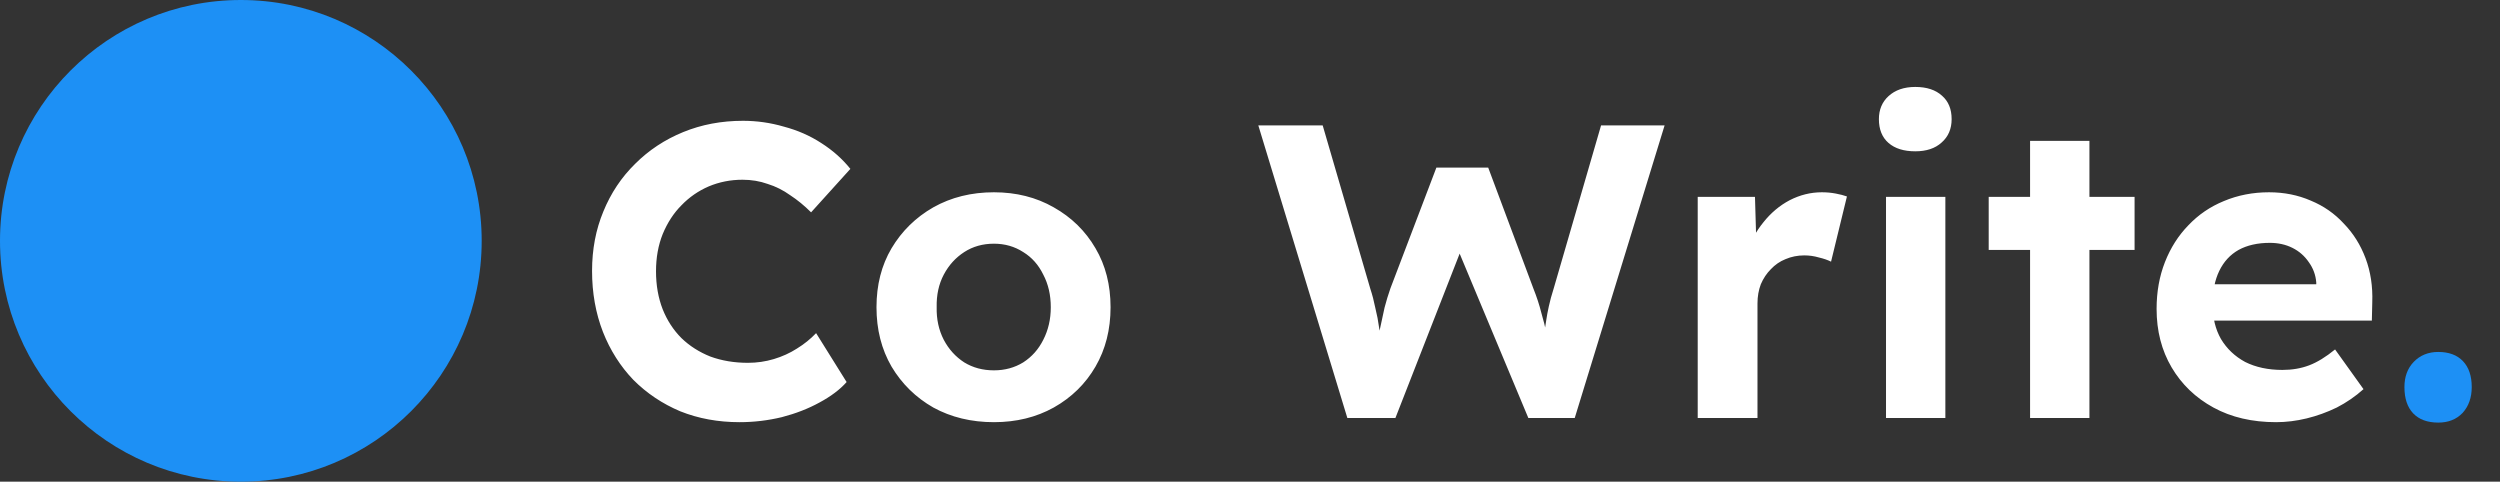 <svg width="628" height="121" viewBox="0 0 628 121" fill="none" xmlns="http://www.w3.org/2000/svg">
<rect x="0" y="0" width="628" height="121" fill="#333333" stroke="none"/>
<circle cx="60.5" cy="60.5" r="60.5" fill="#1D90F5"/>
<path d="M185.79 106.05C180.4 106.05 175.43 105.14 170.88 103.32C166.4 101.43 162.48 98.805 159.12 95.445C155.83 92.015 153.275 87.99 151.455 83.37C149.635 78.68 148.725 73.57 148.725 68.04C148.725 62.65 149.67 57.68 151.56 53.13C153.45 48.51 156.11 44.52 159.54 41.16C162.97 37.73 166.995 35.07 171.615 33.18C176.235 31.29 181.24 30.345 186.63 30.345C190.13 30.345 193.56 30.835 196.92 31.815C200.35 32.725 203.465 34.09 206.265 35.91C209.135 37.73 211.585 39.9 213.615 42.42L203.745 53.34C202.065 51.66 200.315 50.225 198.495 49.035C196.745 47.775 194.855 46.83 192.825 46.2C190.865 45.5 188.765 45.15 186.525 45.15C183.515 45.15 180.68 45.71 178.02 46.83C175.43 47.95 173.155 49.525 171.195 51.555C169.235 53.515 167.66 55.93 166.47 58.8C165.35 61.6 164.79 64.715 164.79 68.145C164.79 71.645 165.35 74.83 166.47 77.7C167.59 80.5 169.165 82.915 171.195 84.945C173.225 86.905 175.64 88.445 178.44 89.565C181.31 90.615 184.46 91.14 187.89 91.14C190.13 91.14 192.3 90.825 194.4 90.195C196.5 89.565 198.425 88.69 200.175 87.57C201.995 86.45 203.605 85.155 205.005 83.685L212.67 95.97C210.99 97.86 208.715 99.575 205.845 101.115C203.045 102.655 199.895 103.88 196.395 104.79C192.895 105.63 189.36 106.05 185.79 106.05ZM249.678 106.05C244.008 106.05 238.933 104.825 234.453 102.375C230.043 99.855 226.543 96.425 223.953 92.085C221.433 87.745 220.173 82.775 220.173 77.175C220.173 71.575 221.433 66.64 223.953 62.37C226.543 58.03 230.043 54.6 234.453 52.08C238.933 49.56 244.008 48.3 249.678 48.3C255.278 48.3 260.283 49.56 264.693 52.08C269.173 54.6 272.673 58.03 275.193 62.37C277.713 66.64 278.973 71.575 278.973 77.175C278.973 82.775 277.713 87.745 275.193 92.085C272.673 96.425 269.173 99.855 264.693 102.375C260.283 104.825 255.278 106.05 249.678 106.05ZM249.678 93.03C252.408 93.03 254.858 92.365 257.028 91.035C259.198 89.635 260.878 87.745 262.068 85.365C263.328 82.915 263.958 80.185 263.958 77.175C263.958 74.095 263.328 71.365 262.068 68.985C260.878 66.535 259.198 64.645 257.028 63.315C254.858 61.915 252.408 61.215 249.678 61.215C246.878 61.215 244.393 61.915 242.223 63.315C240.053 64.715 238.338 66.605 237.078 68.985C235.818 71.365 235.223 74.095 235.293 77.175C235.223 80.185 235.818 82.915 237.078 85.365C238.338 87.745 240.053 89.635 242.223 91.035C244.393 92.365 246.878 93.03 249.678 93.03ZM338.453 105L316.088 31.5H332.258L344.228 72.555C344.718 74.025 345.138 75.635 345.488 77.385C345.908 79.065 346.223 80.71 346.433 82.32C346.713 83.86 346.923 85.33 347.063 86.73C347.273 88.06 347.448 89.18 347.588 90.09L345.068 89.985C345.698 87.045 346.223 84.595 346.643 82.635C347.063 80.605 347.448 78.82 347.798 77.28C348.218 75.67 348.708 74.06 349.268 72.45L360.818 42.105H373.838L385.178 72.45C386.018 74.55 386.683 76.58 387.173 78.54C387.733 80.43 388.188 82.285 388.538 84.105C388.888 85.855 389.238 87.64 389.588 89.46L387.278 89.88C387.488 88.41 387.628 87.15 387.698 86.1C387.838 84.98 387.943 83.965 388.013 83.055C388.153 82.145 388.293 81.235 388.433 80.325C388.573 79.345 388.783 78.225 389.063 76.965C389.343 75.635 389.763 74.095 390.323 72.345L402.188 31.5H418.148L395.573 105H383.918L365.753 61.53L367.433 61.74L350.528 105H338.453ZM426.465 105V49.455H440.85L441.375 67.305L438.855 63.63C439.695 60.76 441.06 58.17 442.95 55.86C444.84 53.48 447.045 51.625 449.565 50.295C452.155 48.965 454.85 48.3 457.65 48.3C458.84 48.3 459.995 48.405 461.115 48.615C462.235 48.825 463.18 49.07 463.95 49.35L459.96 65.73C459.12 65.31 458.105 64.96 456.915 64.68C455.725 64.33 454.5 64.155 453.24 64.155C451.56 64.155 449.985 64.47 448.515 65.1C447.115 65.66 445.89 66.5 444.84 67.62C443.79 68.67 442.95 69.93 442.32 71.4C441.76 72.87 441.48 74.48 441.48 76.23V105H426.465ZM473.765 105V49.455H488.675V105H473.765ZM481.115 38.01C478.245 38.01 476.005 37.31 474.395 35.91C472.785 34.51 471.98 32.515 471.98 29.925C471.98 27.545 472.785 25.62 474.395 24.15C476.075 22.61 478.315 21.84 481.115 21.84C483.985 21.84 486.225 22.575 487.835 24.045C489.445 25.445 490.25 27.405 490.25 29.925C490.25 32.375 489.41 34.335 487.73 35.805C486.12 37.275 483.915 38.01 481.115 38.01ZM509.955 105V35.385H524.865V105H509.955ZM499.56 62.79V49.455H536.205V62.79H499.56ZM571.765 106.05C565.745 106.05 560.495 104.825 556.015 102.375C551.535 99.925 548.035 96.565 545.515 92.295C542.995 88.025 541.735 83.125 541.735 77.595C541.735 73.325 542.435 69.405 543.835 65.835C545.235 62.265 547.195 59.185 549.715 56.595C552.235 53.935 555.21 51.905 558.64 50.505C562.14 49.035 565.92 48.3 569.98 48.3C573.76 48.3 577.26 49 580.48 50.4C583.7 51.73 586.465 53.655 588.775 56.175C591.155 58.625 592.975 61.53 594.235 64.89C595.495 68.25 596.055 71.925 595.915 75.915L595.81 80.535H551.185L548.77 71.4H583.525L581.845 73.29V70.98C581.705 69.09 581.075 67.375 579.955 65.835C578.905 64.295 577.54 63.105 575.86 62.265C574.18 61.425 572.29 61.005 570.19 61.005C567.11 61.005 564.485 61.6 562.315 62.79C560.215 63.98 558.605 65.73 557.485 68.04C556.365 70.35 555.805 73.15 555.805 76.44C555.805 79.8 556.505 82.705 557.905 85.155C559.375 87.605 561.405 89.53 563.995 90.93C566.655 92.26 569.77 92.925 573.34 92.925C575.79 92.925 578.03 92.54 580.06 91.77C582.09 91 584.26 89.67 586.57 87.78L593.71 97.755C591.68 99.575 589.44 101.115 586.99 102.375C584.54 103.565 582.02 104.475 579.43 105.105C576.84 105.735 574.285 106.05 571.765 106.05Z" fill="white"/>
<path d="M612.499 106.155C609.769 106.155 607.669 105.385 606.199 103.845C604.729 102.305 603.994 100.1 603.994 97.23C603.994 94.64 604.764 92.54 606.304 90.93C607.914 89.25 609.979 88.41 612.499 88.41C615.159 88.41 617.224 89.18 618.694 90.72C620.164 92.26 620.899 94.43 620.899 97.23C620.899 99.89 620.129 102.06 618.589 103.74C617.049 105.35 615.019 106.155 612.499 106.155Z" fill="#1D90F5"/>
</svg>
